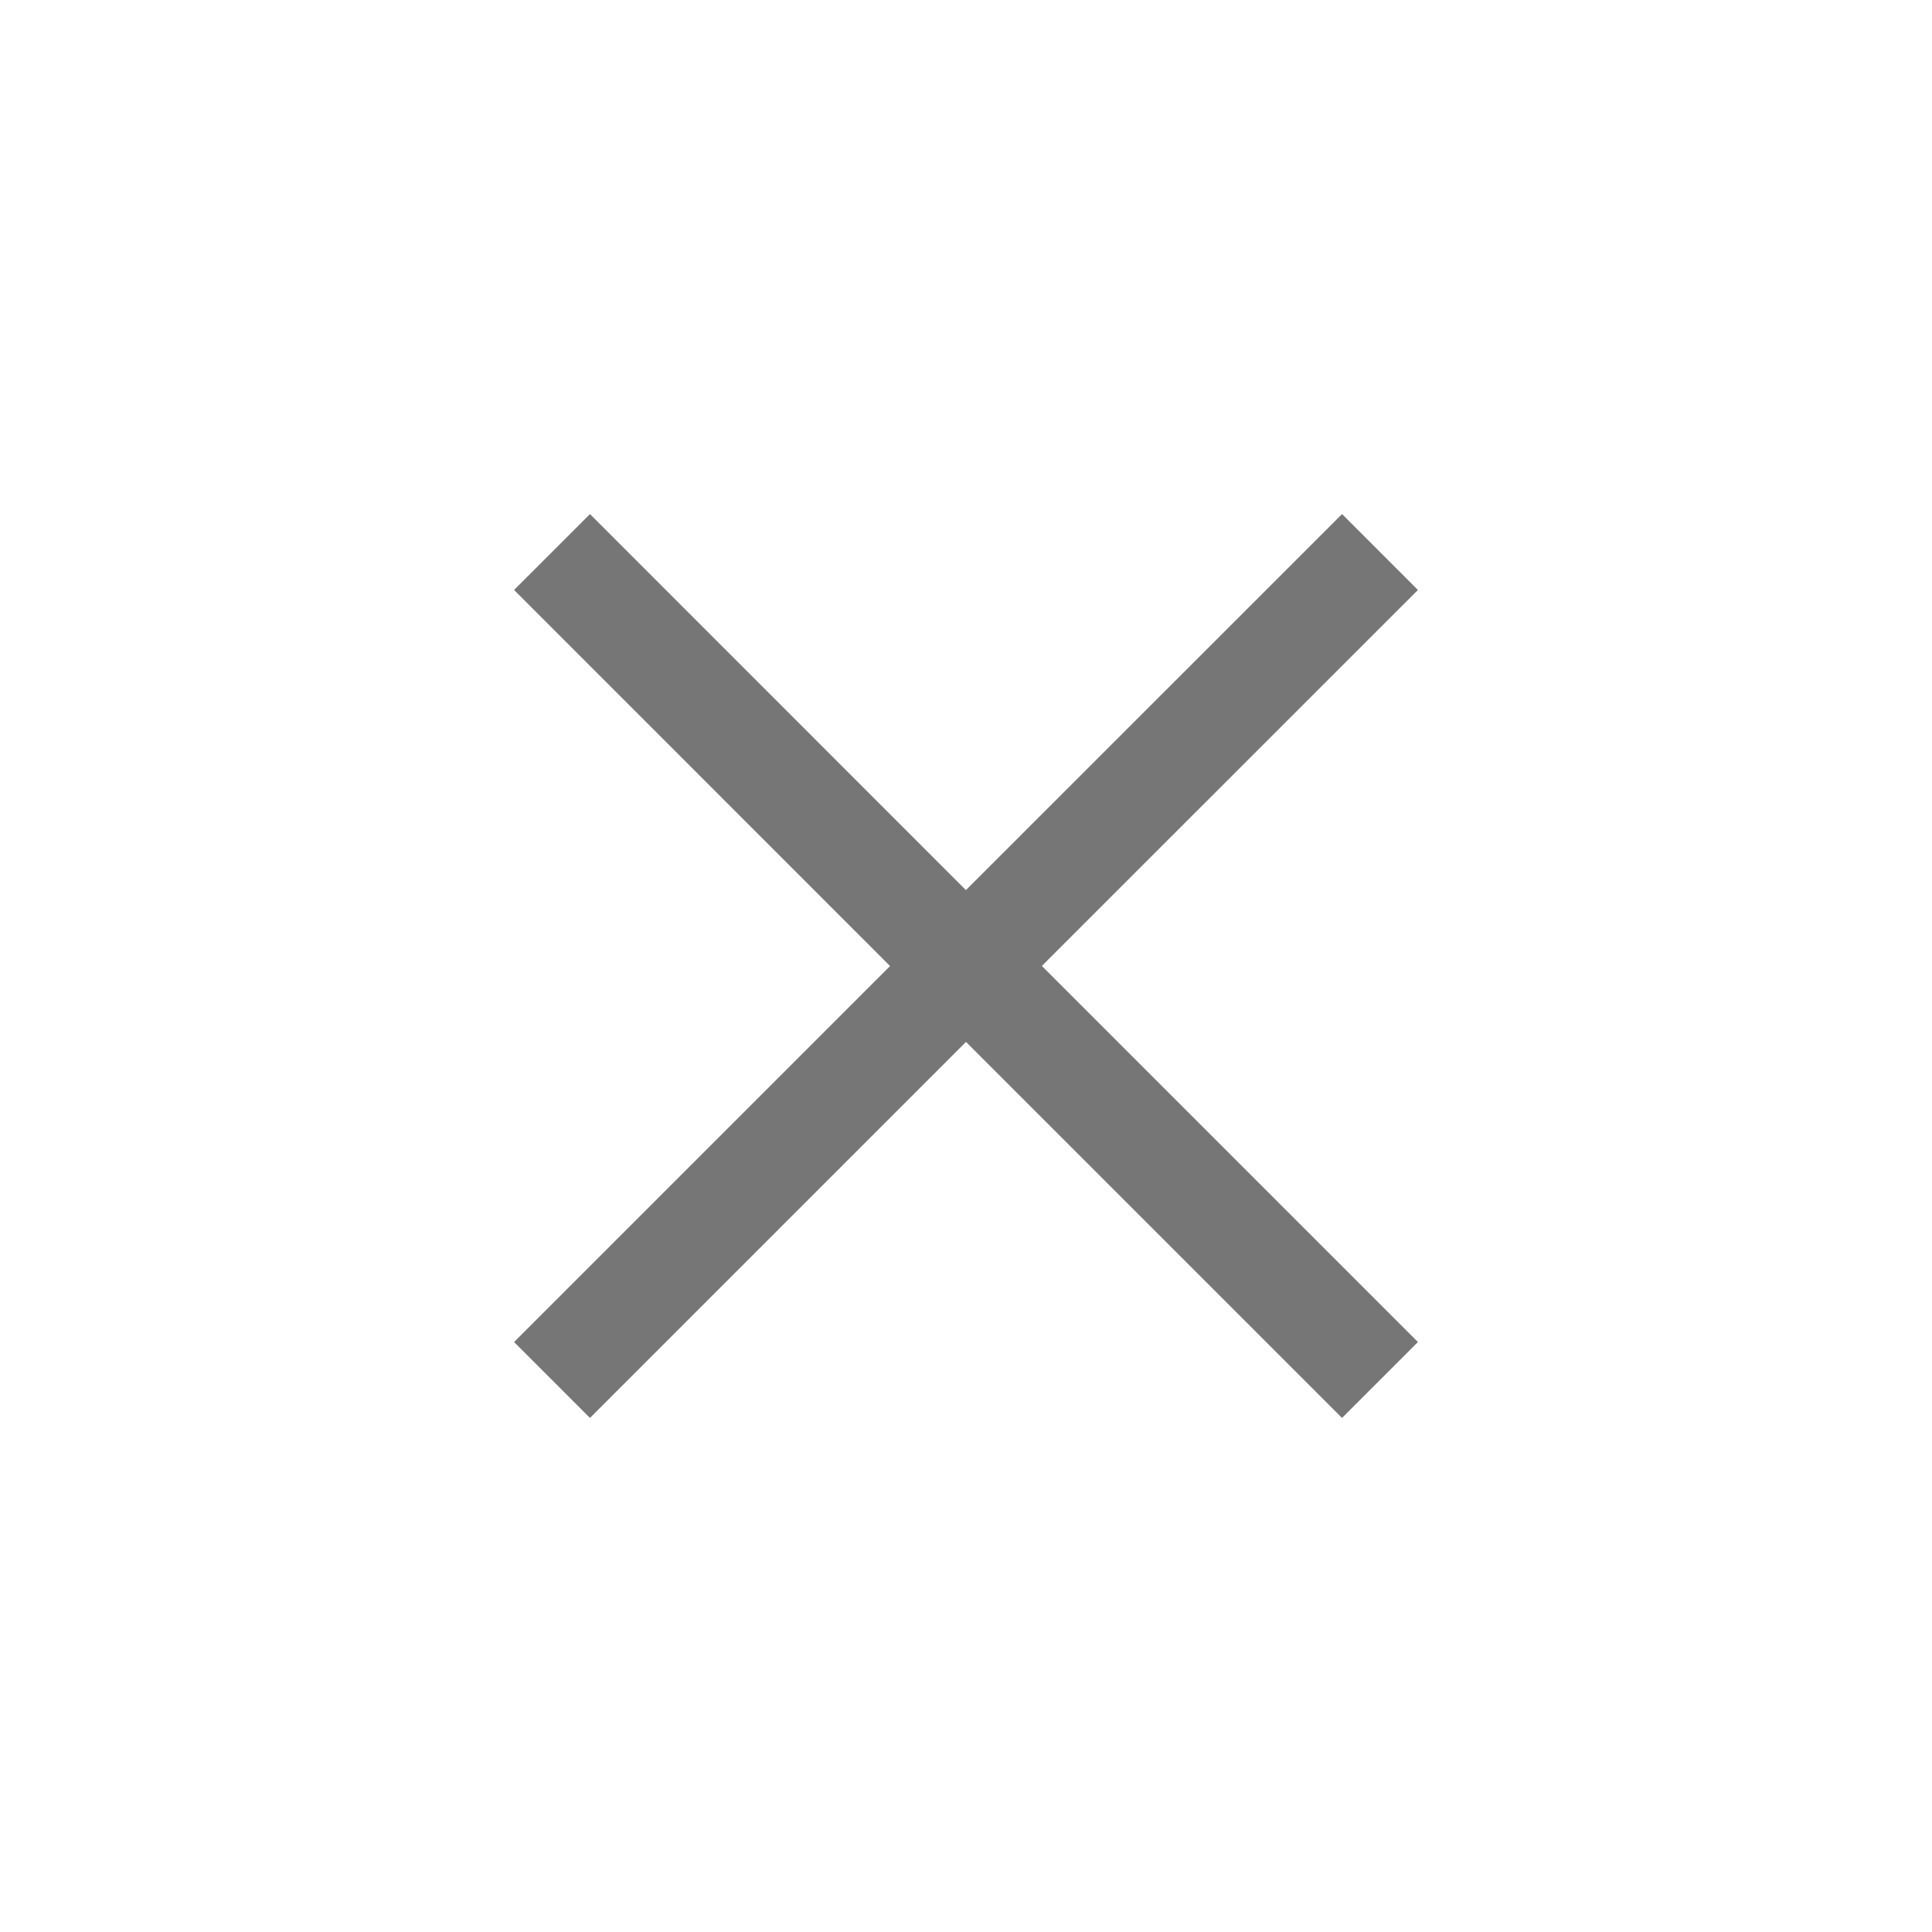 <svg width="18" height="18" viewBox="0 0 18 18" fill="none" xmlns="http://www.w3.org/2000/svg">
<g id="iconoir:cancel">
<path id="Vector" d="M5.143 12.857L9 9M12.857 5.143L8.999 9M8.999 9L5.143 5.143M9 9L12.857 12.857" stroke="#767676" strokeLinecap="round" strokeLinejoin="round"/>
</g>
</svg>
